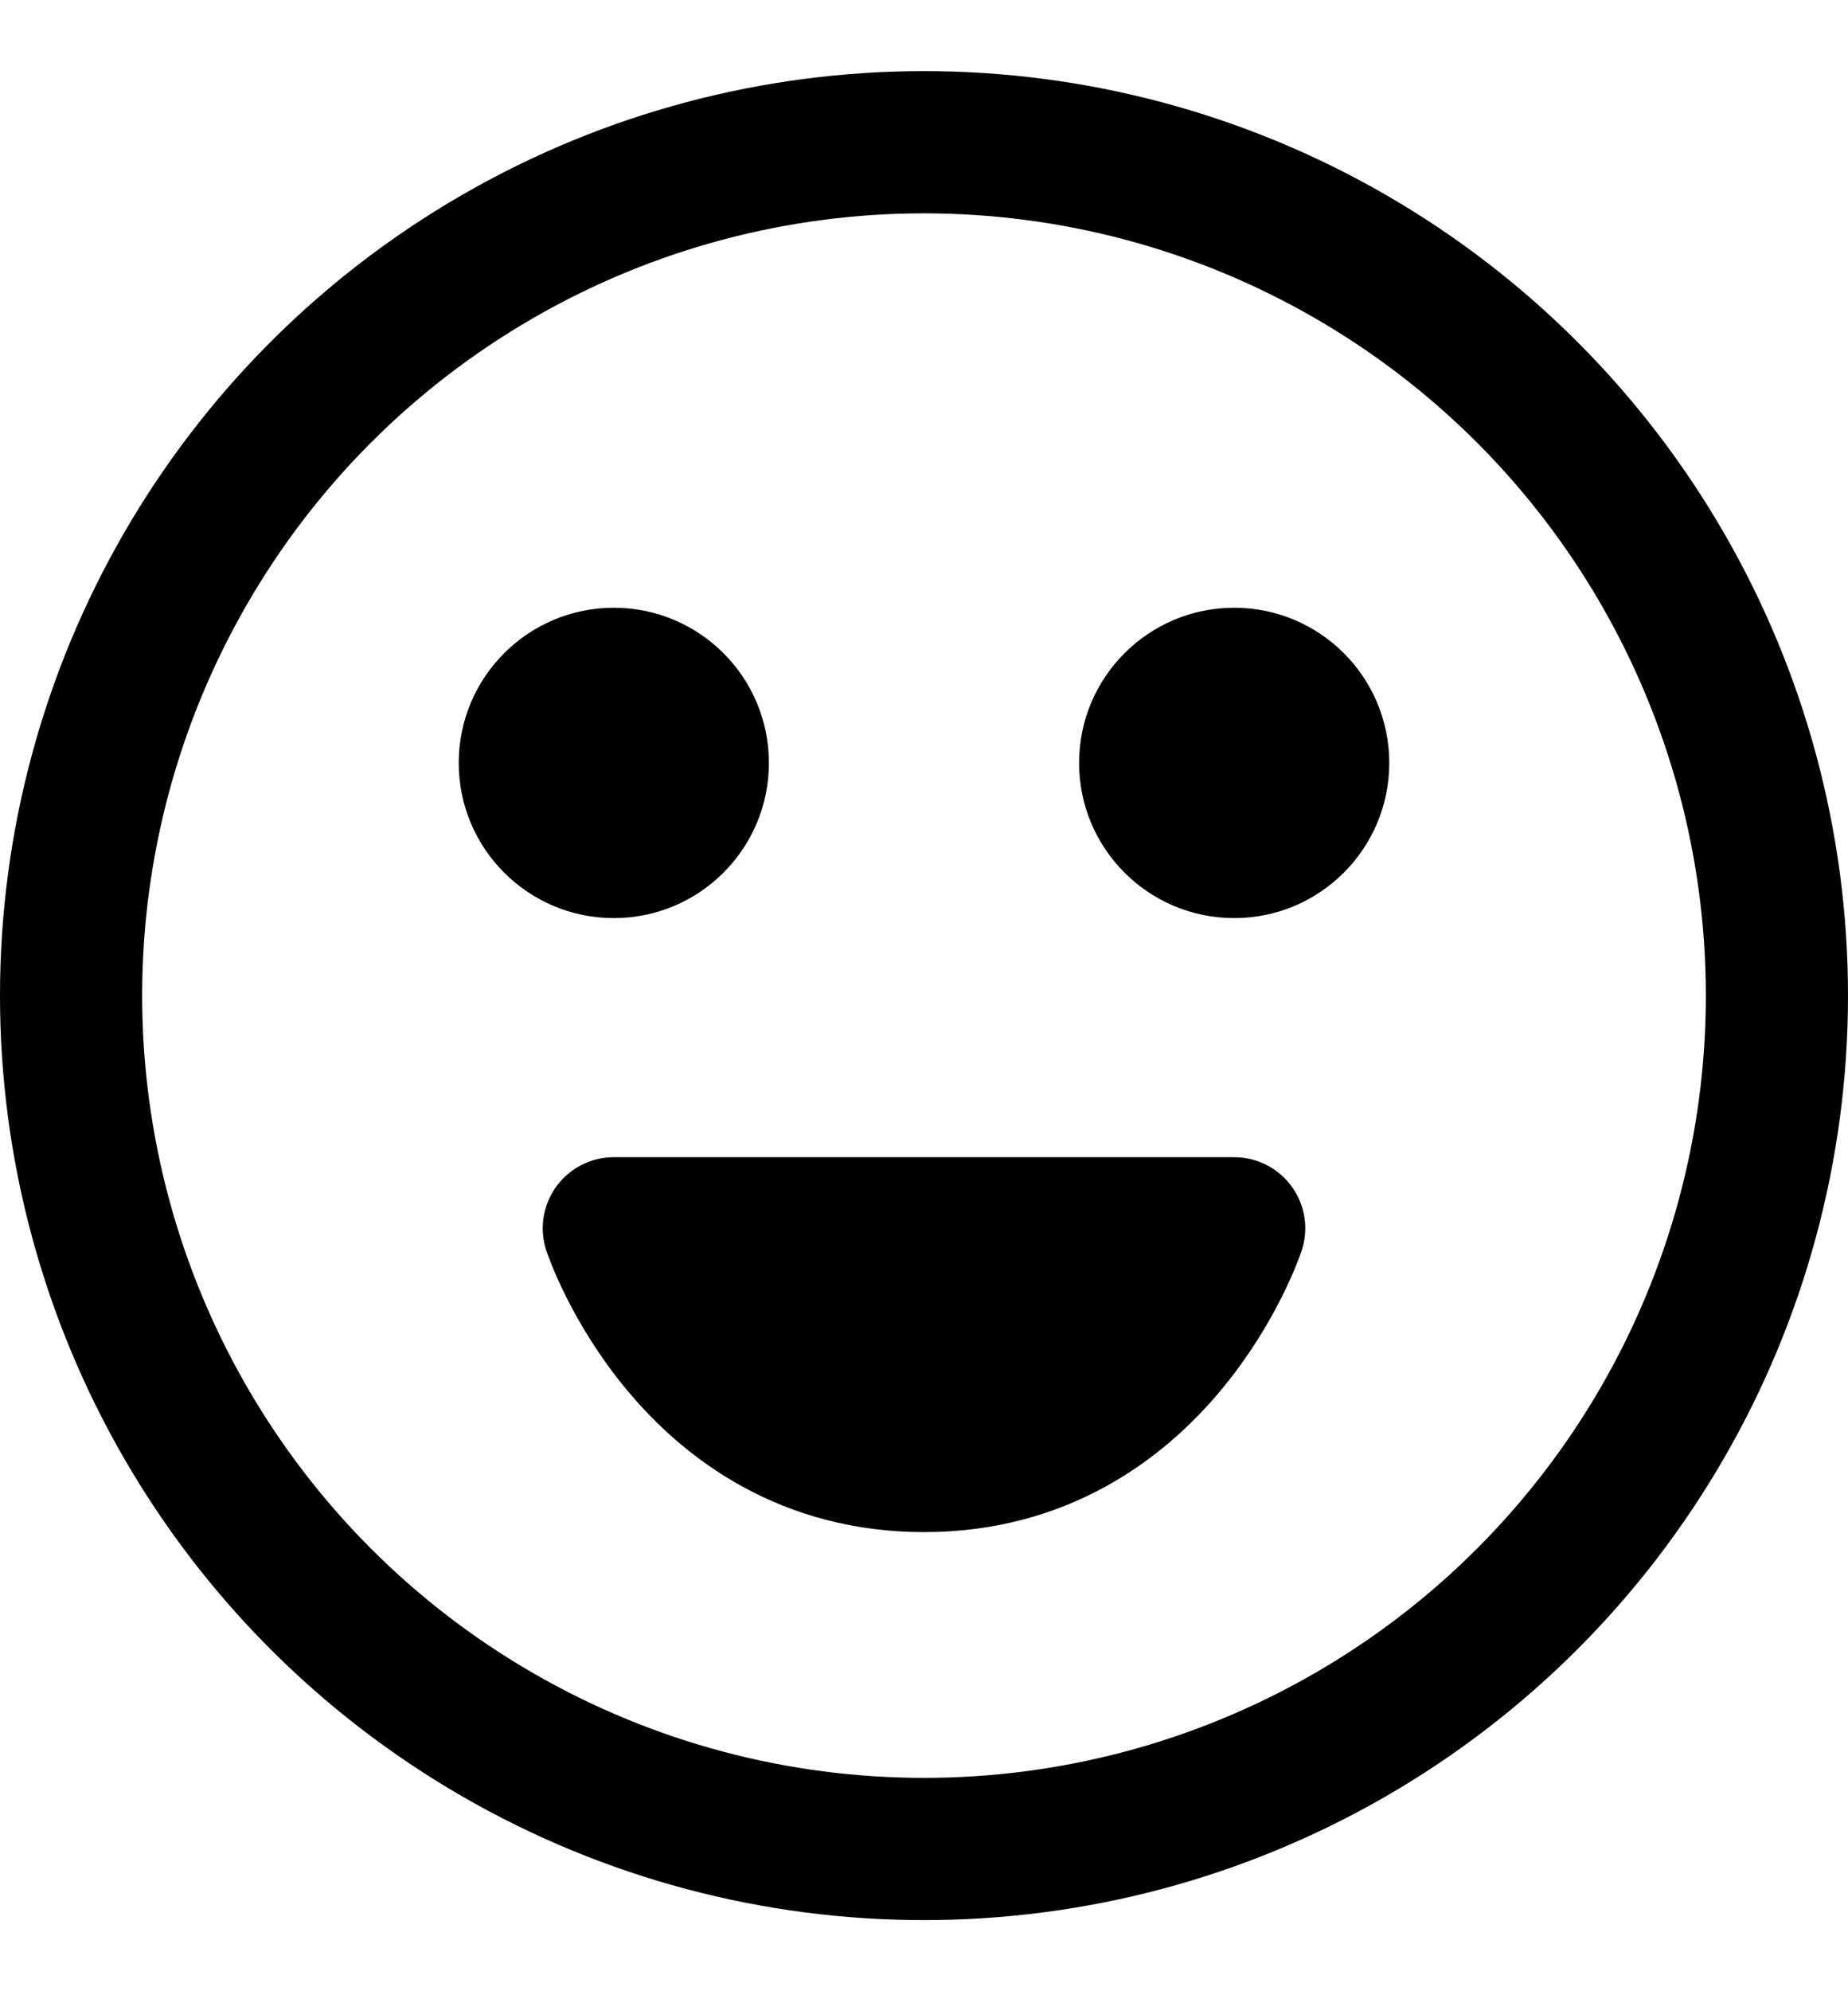 <svg height="14" viewBox="0 0 13 14" width="13" xmlns="http://www.w3.org/2000/svg"><g fill="none" fill-rule="evenodd" transform="translate(.5 1)"><circle cx="6" cy="6" r="6" stroke="#000" stroke-linecap="square" stroke-linejoin="round"/><g fill="#000"><path d="m3.818 7.636s.545 1.636 2.182 1.636 2.182-1.636 2.182-1.636z" stroke="#000" stroke-linecap="round" stroke-linejoin="round"/><circle cx="3.818" cy="4.364" r="1.091"/><circle cx="8.182" cy="4.364" r="1.091"/></g></g></svg>